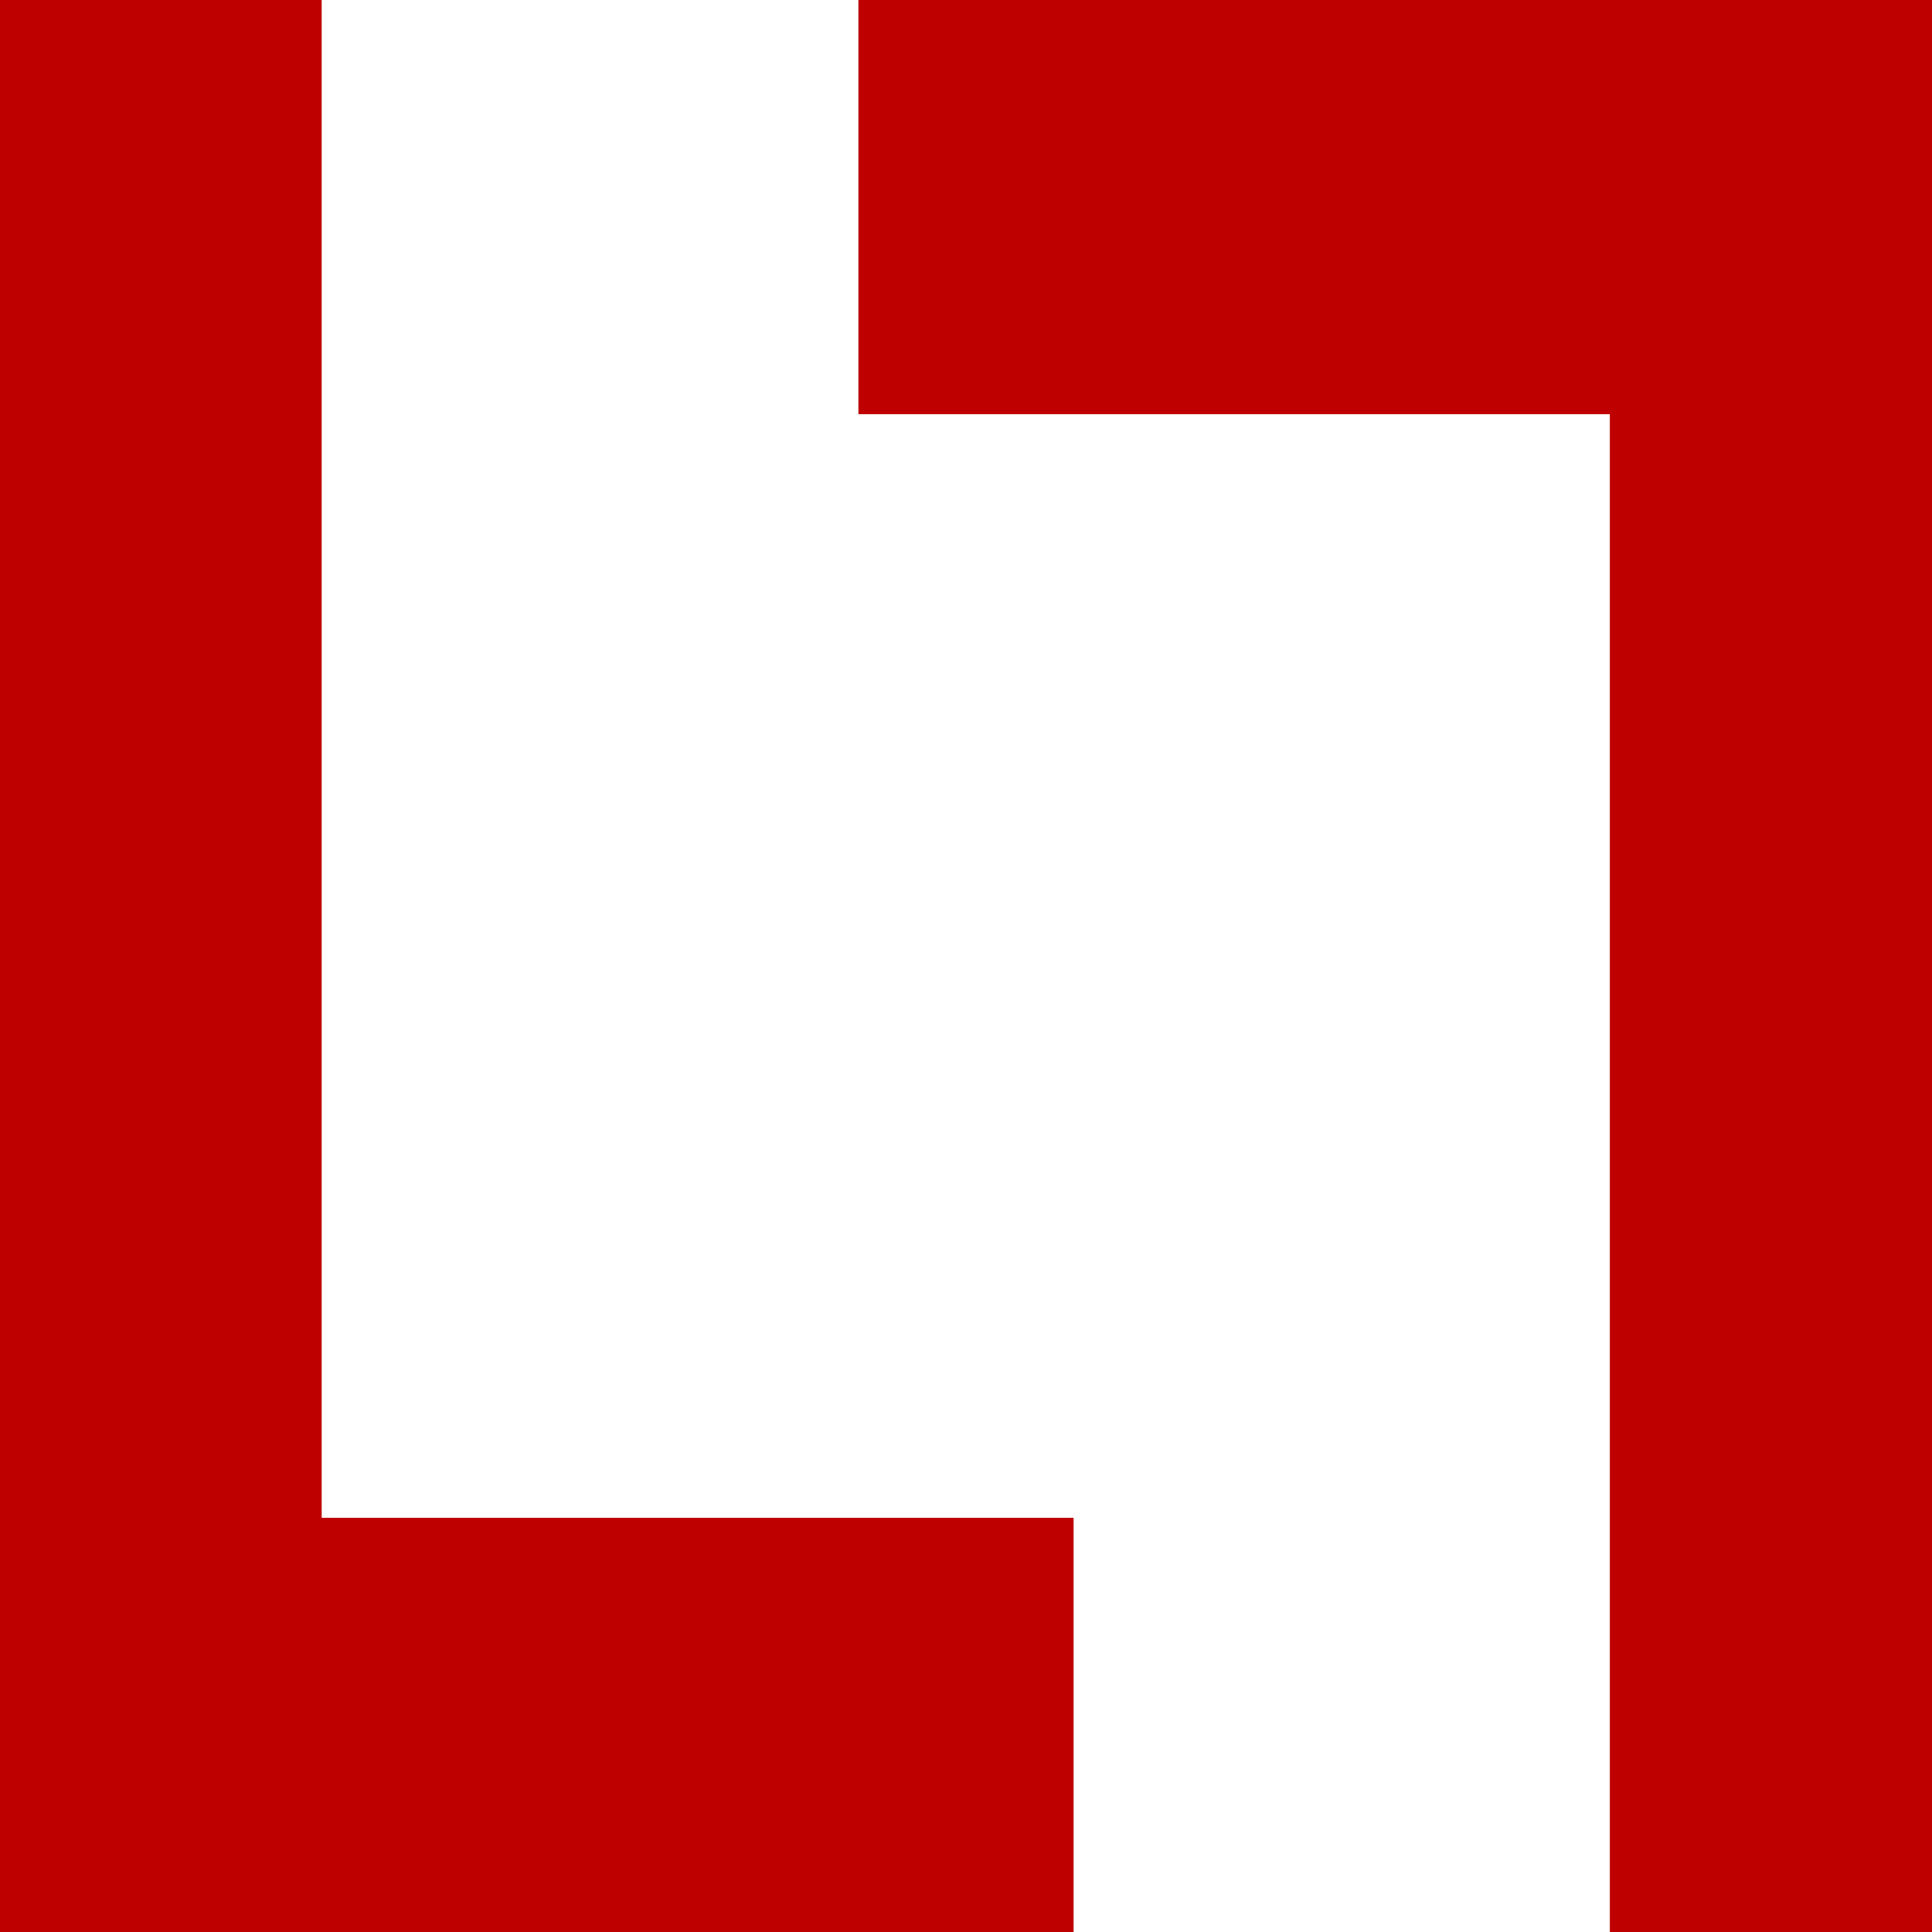
<svg xmlns="http://www.w3.org/2000/svg" xmlns:xlink="http://www.w3.org/1999/xlink" width="16px" height="16px" viewBox="0 0 16 16" version="1.1">
<g id="surface1">
<path style=" stroke:none;fill-rule:nonzero;fill:#bf0000;fill-opacity:1;" d="M 0 0 L 0 16 L 8.891 16 L 8.891 12.57 L 2.664 12.57 L 2.664 0 Z M 7.109 0 L 7.109 3.43 L 13.332 3.43 L 13.332 16 L 16 16 L 16 0 Z M 7.109 0 "/>
</g>
</svg>
